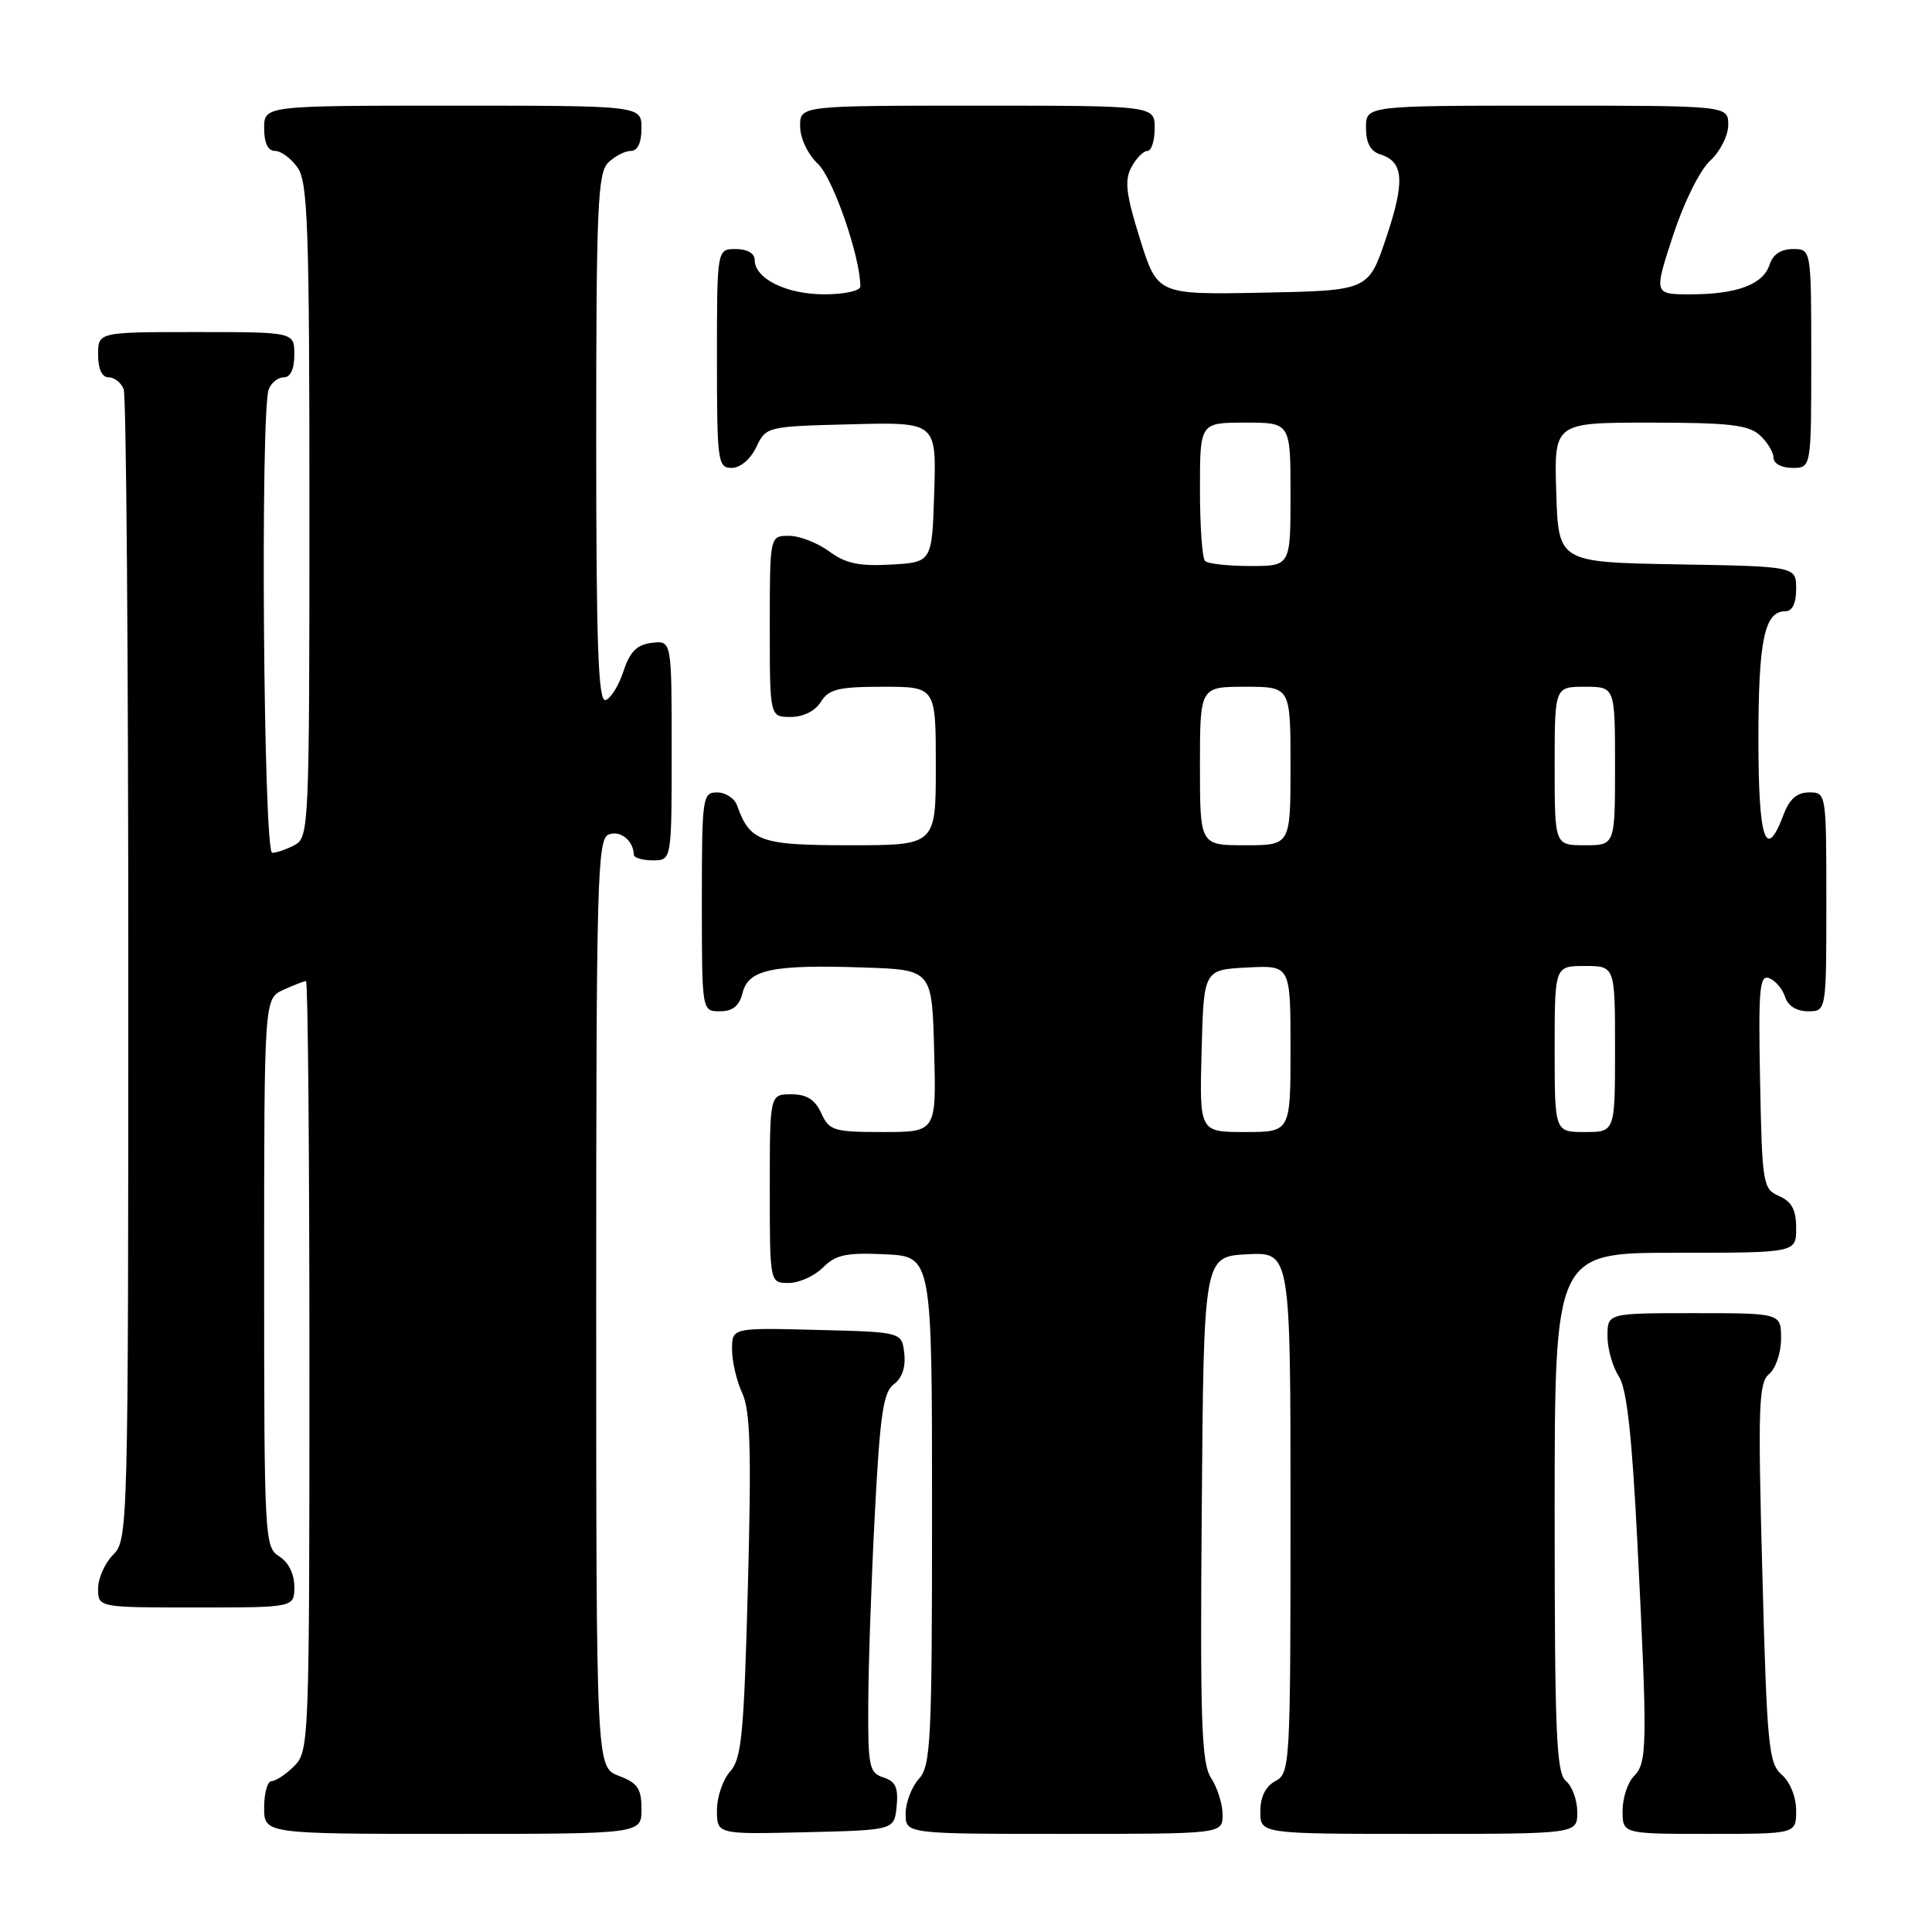 <?xml version="1.0" encoding="UTF-8" standalone="no"?>
<!DOCTYPE svg PUBLIC "-//W3C//DTD SVG 1.1//EN" "http://www.w3.org/Graphics/SVG/1.1/DTD/svg11.dtd" >
<svg xmlns="http://www.w3.org/2000/svg" xmlns:xlink="http://www.w3.org/1999/xlink" version="1.1" viewBox="0 0 256 256">
 <g >
 <path fill="currentColor"
d=" M 85.00 239.72 C 85.00 236.99 84.49 236.25 82.00 235.31 C 79.00 234.17 79.00 234.17 79.00 172.69 C 79.00 116.19 79.14 111.16 80.67 110.57 C 82.20 109.99 83.95 111.40 83.98 113.25 C 83.99 113.66 85.12 114.00 86.50 114.00 C 89.00 114.00 89.00 114.00 89.00 99.43 C 89.00 84.87 89.00 84.87 86.37 85.18 C 84.39 85.42 83.47 86.34 82.62 88.92 C 82.01 90.81 80.94 92.53 80.25 92.76 C 79.27 93.08 79.00 85.72 79.00 58.15 C 79.00 27.66 79.20 22.94 80.57 21.57 C 81.44 20.71 82.79 20.00 83.57 20.00 C 84.49 20.00 85.00 18.93 85.00 17.00 C 85.00 14.00 85.00 14.00 60.00 14.00 C 35.00 14.00 35.00 14.00 35.00 17.00 C 35.00 18.95 35.51 20.00 36.44 20.00 C 37.24 20.00 38.59 21.00 39.44 22.22 C 40.79 24.15 41.00 30.17 41.00 67.69 C 41.00 109.42 40.93 110.97 39.07 111.96 C 38.00 112.53 36.65 113.00 36.07 113.00 C 34.91 113.00 34.48 54.52 35.61 51.58 C 35.94 50.71 36.84 50.00 37.61 50.00 C 38.49 50.00 39.00 48.90 39.00 47.00 C 39.00 44.00 39.00 44.00 26.00 44.00 C 13.00 44.00 13.00 44.00 13.00 47.00 C 13.00 48.90 13.51 50.00 14.39 50.00 C 15.16 50.00 16.06 50.71 16.39 51.58 C 16.73 52.45 17.00 87.10 17.00 128.58 C 17.00 202.67 16.96 204.04 15.00 206.00 C 13.90 207.10 13.00 209.12 13.00 210.50 C 13.00 213.00 13.00 213.00 26.00 213.00 C 39.00 213.00 39.00 213.00 39.00 210.24 C 39.00 208.56 38.22 206.99 37.00 206.23 C 35.06 205.02 35.00 203.90 35.00 168.65 C 35.00 132.32 35.00 132.32 37.55 131.16 C 38.95 130.52 40.30 130.00 40.55 130.00 C 40.80 130.00 41.00 152.95 41.00 181.00 C 41.00 230.67 40.95 232.05 39.00 234.00 C 37.90 235.10 36.55 236.00 36.00 236.00 C 35.45 236.00 35.00 237.57 35.00 239.50 C 35.00 243.00 35.00 243.00 60.00 243.00 C 85.00 243.00 85.00 243.00 85.00 239.72 Z  M 118.81 239.34 C 119.05 236.87 118.66 236.03 117.06 235.52 C 115.17 234.92 115.00 234.09 115.05 225.68 C 115.07 220.63 115.46 209.34 115.92 200.58 C 116.61 187.37 117.04 184.45 118.45 183.41 C 119.53 182.62 120.03 181.14 119.82 179.34 C 119.50 176.50 119.50 176.50 108.25 176.22 C 97.00 175.93 97.00 175.93 97.00 178.81 C 97.00 180.40 97.61 183.00 98.35 184.60 C 99.42 186.89 99.58 192.23 99.10 210.15 C 98.58 229.78 98.27 233.05 96.75 234.73 C 95.79 235.79 95.00 238.10 95.00 239.86 C 95.00 243.06 95.00 243.06 106.75 242.78 C 118.50 242.50 118.50 242.50 118.81 239.34 Z  M 162.00 240.46 C 162.00 239.07 161.32 236.89 160.49 235.62 C 159.20 233.65 159.01 228.36 159.24 199.90 C 159.50 166.50 159.50 166.50 165.25 166.20 C 171.00 165.90 171.00 165.90 171.00 200.41 C 171.00 233.91 170.94 234.96 169.00 236.00 C 167.69 236.70 167.00 238.09 167.00 240.04 C 167.00 243.00 167.00 243.00 188.00 243.00 C 209.00 243.00 209.00 243.00 209.00 240.12 C 209.00 238.54 208.32 236.68 207.50 236.00 C 206.22 234.94 206.00 229.72 206.00 200.38 C 206.00 166.00 206.00 166.00 222.00 166.00 C 238.00 166.00 238.00 166.00 238.00 162.74 C 238.00 160.31 237.42 159.22 235.75 158.49 C 233.59 157.54 233.49 156.94 233.22 143.27 C 232.98 131.01 233.15 129.12 234.43 129.61 C 235.25 129.93 236.20 131.04 236.53 132.09 C 236.91 133.28 238.05 134.00 239.57 134.00 C 242.00 134.00 242.00 134.00 242.00 119.50 C 242.00 105.07 241.99 105.00 239.72 105.00 C 238.10 105.00 237.11 105.87 236.31 108.00 C 233.96 114.22 233.00 111.30 233.00 97.93 C 233.00 84.84 233.80 81.00 236.54 81.00 C 237.49 81.00 238.00 79.97 238.00 78.03 C 238.00 75.05 238.00 75.05 222.25 74.78 C 206.50 74.50 206.50 74.50 206.21 65.25 C 205.92 56.00 205.92 56.00 218.63 56.00 C 229.06 56.00 231.67 56.30 233.17 57.65 C 234.18 58.57 235.00 59.92 235.00 60.65 C 235.00 61.42 236.07 62.00 237.50 62.00 C 240.00 62.00 240.00 62.00 240.00 47.50 C 240.00 33.00 240.00 33.00 237.57 33.00 C 235.99 33.00 234.91 33.72 234.48 35.06 C 233.65 37.69 230.15 39.00 224.00 39.00 C 219.14 39.00 219.14 39.00 221.67 31.25 C 223.12 26.82 225.23 22.56 226.60 21.30 C 227.93 20.08 229.00 17.96 229.00 16.55 C 229.00 14.00 229.00 14.00 205.00 14.00 C 181.00 14.00 181.00 14.00 181.00 16.93 C 181.00 18.96 181.60 20.06 182.95 20.48 C 186.02 21.46 186.18 24.06 183.66 31.55 C 181.32 38.50 181.32 38.50 167.34 38.78 C 153.37 39.05 153.37 39.05 151.06 31.69 C 149.20 25.75 148.98 23.91 149.91 22.17 C 150.55 20.97 151.50 20.00 152.04 20.00 C 152.57 20.00 153.00 18.65 153.00 17.00 C 153.00 14.00 153.00 14.00 129.50 14.00 C 106.00 14.00 106.00 14.00 106.02 16.75 C 106.03 18.32 107.04 20.46 108.39 21.73 C 110.40 23.64 114.00 34.05 114.00 37.96 C 114.00 38.54 111.88 39.00 109.22 39.00 C 104.20 39.00 100.00 36.92 100.00 34.44 C 100.00 33.57 99.01 33.00 97.50 33.00 C 95.00 33.00 95.00 33.00 95.00 47.50 C 95.00 61.20 95.11 62.00 96.95 62.00 C 98.08 62.00 99.44 60.86 100.21 59.25 C 101.51 56.52 101.60 56.50 112.80 56.22 C 124.08 55.93 124.08 55.93 123.79 65.22 C 123.50 74.50 123.50 74.50 118.07 74.81 C 113.84 75.05 112.04 74.67 109.87 73.06 C 108.33 71.93 105.94 71.00 104.54 71.00 C 102.00 71.00 102.00 71.00 102.00 83.00 C 102.00 95.00 102.00 95.00 104.76 95.00 C 106.44 95.00 108.01 94.22 108.77 93.00 C 109.82 91.31 111.10 91.00 117.01 91.00 C 124.00 91.00 124.00 91.00 124.00 101.50 C 124.00 112.00 124.00 112.00 112.65 112.00 C 100.75 112.00 99.37 111.52 97.68 106.75 C 97.34 105.79 96.15 105.00 95.03 105.00 C 93.08 105.00 93.00 105.59 93.00 119.50 C 93.00 134.00 93.00 134.00 95.39 134.00 C 97.10 134.00 97.96 133.30 98.40 131.54 C 99.18 128.45 102.37 127.79 114.50 128.20 C 123.50 128.50 123.50 128.50 123.78 139.25 C 124.07 150.00 124.07 150.00 117.01 150.00 C 110.46 150.00 109.88 149.82 108.82 147.50 C 107.99 145.69 106.90 145.00 104.84 145.00 C 102.00 145.00 102.00 145.00 102.00 157.50 C 102.00 170.00 102.00 170.00 104.50 170.00 C 105.88 170.00 107.92 169.08 109.05 167.95 C 110.75 166.25 112.13 165.96 117.30 166.20 C 123.50 166.50 123.50 166.50 123.50 200.15 C 123.50 230.79 123.34 233.96 121.75 235.72 C 120.79 236.79 120.00 238.86 120.00 240.33 C 120.00 243.00 120.00 243.00 141.00 243.00 C 162.00 243.00 162.00 243.00 162.00 240.46 Z  M 238.00 239.91 C 238.00 238.12 237.20 236.12 236.09 235.16 C 234.35 233.64 234.13 231.37 233.52 208.44 C 232.92 186.30 233.03 183.22 234.42 182.06 C 235.29 181.34 236.00 179.24 236.00 177.38 C 236.00 174.00 236.00 174.00 224.50 174.00 C 213.00 174.00 213.00 174.00 213.00 177.04 C 213.00 178.70 213.67 181.09 214.48 182.33 C 215.56 183.98 216.23 189.99 216.97 204.54 C 218.31 231.26 218.28 233.58 216.50 235.36 C 215.68 236.18 215.00 238.24 215.00 239.93 C 215.00 243.00 215.00 243.00 226.50 243.00 C 238.00 243.00 238.00 243.00 238.00 239.91 Z  M 159.22 139.25 C 159.50 128.50 159.50 128.50 165.25 128.20 C 171.00 127.90 171.00 127.90 171.00 138.95 C 171.00 150.00 171.00 150.00 164.97 150.00 C 158.93 150.00 158.93 150.00 159.22 139.25 Z  M 206.00 139.00 C 206.00 128.00 206.00 128.00 210.00 128.00 C 214.00 128.00 214.00 128.00 214.00 139.00 C 214.00 150.00 214.00 150.00 210.00 150.00 C 206.00 150.00 206.00 150.00 206.00 139.00 Z  M 159.00 101.50 C 159.00 91.00 159.00 91.00 165.00 91.00 C 171.00 91.00 171.00 91.00 171.00 101.50 C 171.00 112.00 171.00 112.00 165.00 112.00 C 159.00 112.00 159.00 112.00 159.00 101.50 Z  M 206.00 101.50 C 206.00 91.00 206.00 91.00 210.00 91.00 C 214.00 91.00 214.00 91.00 214.00 101.50 C 214.00 112.00 214.00 112.00 210.00 112.00 C 206.00 112.00 206.00 112.00 206.00 101.50 Z  M 159.67 74.33 C 159.30 73.97 159.00 69.69 159.00 64.83 C 159.00 56.00 159.00 56.00 165.00 56.00 C 171.00 56.00 171.00 56.00 171.00 65.50 C 171.00 75.00 171.00 75.00 165.67 75.00 C 162.73 75.00 160.03 74.70 159.67 74.33 Z "/>
</g>
</svg>